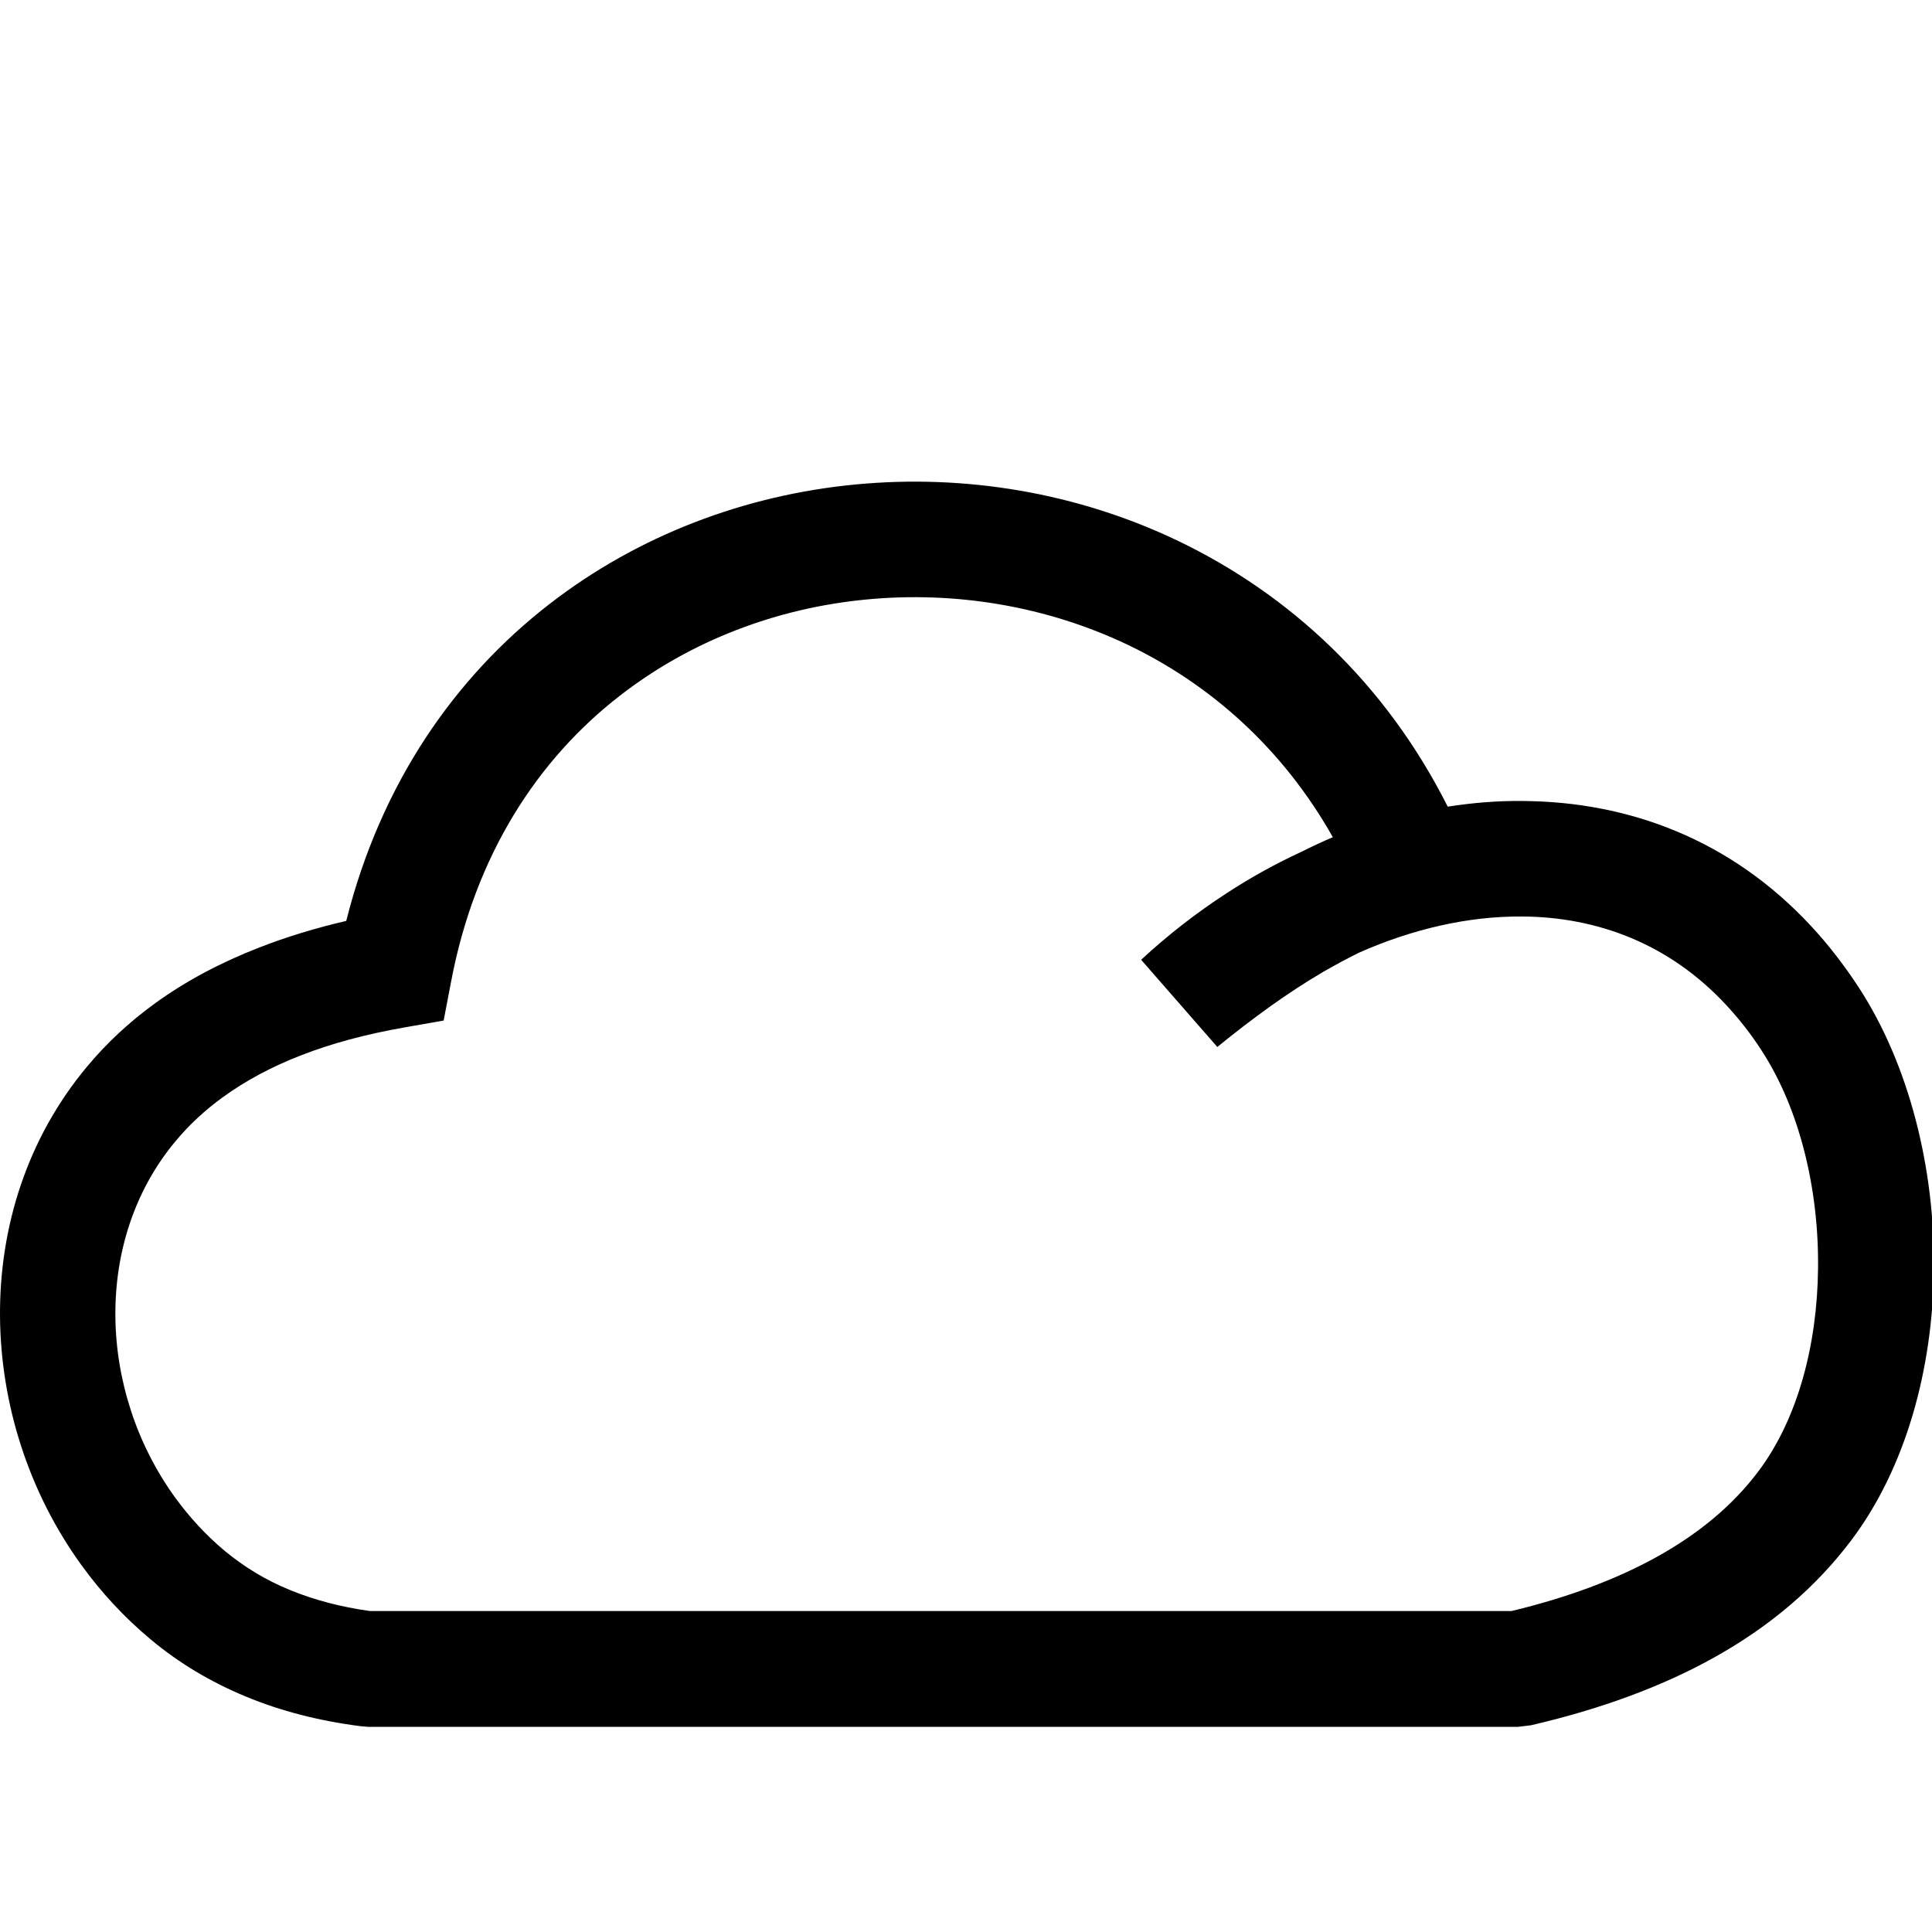 <?xml version="1.0" encoding="UTF-8" standalone="no"?>
<svg
   version="1.1"
   id="Layer_1"
   x="0px"
   y="0px"
   viewBox="0 0 48 48"
   xml:space="preserve"
   sodipodi:docname="full-shade.svg"
   width="48"
   height="48"
   inkscape:version="1.3.2 (091e20e, 2023-11-25)"
   xmlns:inkscape="http://www.inkscape.org/namespaces/inkscape"
   xmlns:sodipodi="http://sodipodi.sourceforge.net/DTD/sodipodi-0.dtd"
   xmlns="http://www.w3.org/2000/svg"
   xmlns:svg="http://www.w3.org/2000/svg"><defs
     id="defs1" /><sodipodi:namedview
     id="namedview1"
     pagecolor="#505050"
     bordercolor="#eeeeee"
     borderopacity="1"
     inkscape:showpageshadow="0"
     inkscape:pageopacity="0"
     inkscape:pagecheckerboard="0"
     inkscape:deskcolor="#d1d1d1"
     inkscape:zoom="7.3020706"
     inkscape:cx="36.838866"
     inkscape:cy="44.644871"
     inkscape:window-width="1728"
     inkscape:window-height="1051"
     inkscape:window-x="0"
     inkscape:window-y="38"
     inkscape:window-maximized="1"
     inkscape:current-layer="Layer_1" /><g
     id="g1"
     transform="matrix(0.391,0,0,0.391,2.6003665e-4,11.967)"><path
       d="m 86.35,29.93 c -0.75,0.37 -1.51,0.78 -2.26,1.21 -2.25,1.32 -4.47,2.93 -6.74,4.78 l -4.84,-5.54 c 1.67,-1.55 3.48,-2.96 5.4,-4.21 1.53,-1 3.13,-1.89 4.78,-2.65 0.66,-0.33 1.32,-0.64 2,-0.93 C 81.5,16.94 76.91,12.89 71.71,10.39 66.51,7.9 60.69,6.94 55.02,7.49 49.39,8.03 43.92,10.08 39.4,13.59 34.17,17.64 30.2,23.7 28.67,31.73 l -0.48,2.51 -2.5,0.44 c -2.45,0.43 -4.64,1.02 -6.56,1.77 -1.86,0.72 -3.52,1.61 -4.97,2.66 -1.16,0.84 -2.16,1.78 -3.01,2.8 -2.63,3.15 -3.85,7.1 -3.82,11.1 0.03,4.06 1.35,8.16 3.79,11.53 0.91,1.25 1.96,2.4 3.16,3.4 1.22,1.01 2.59,1.85 4.13,2.48 1.53,0.63 3.22,1.08 5.09,1.34 h 72.55 c 3.53,-0.85 6.65,-2 9.3,-3.48 2.63,-1.47 4.78,-3.26 6.39,-5.41 2.5,-3.33 3.73,-8.04 3.78,-12.87 0.06,-5.07 -1.18,-10.16 -3.59,-13.86 -0.69,-1.07 -1.45,-2.03 -2.25,-2.89 -3.61,-3.89 -8.19,-5.59 -12.95,-5.62 -3.43,-0.03 -7,0.8 -10.38,2.3 z m 5.64,-9.28 c 1.6,-0.25 3.2,-0.38 4.79,-0.36 6.72,0.05 13.2,2.45 18.3,7.95 1.07,1.15 2.08,2.45 3.03,3.9 3.2,4.92 4.84,11.49 4.77,17.92 -0.07,6.31 -1.77,12.59 -5.25,17.21 -2.27,3.01 -5.18,5.47 -8.67,7.42 -3.36,1.88 -7.28,3.31 -11.68,4.33 l -0.82,0.1 H 23.38 L 22.92,79.08 C 20.25,78.74 17.83,78.11 15.63,77.2 13.36,76.26 11.35,75.05 9.58,73.57 7.9,72.17 6.43,70.58 5.18,68.85 1.84,64.25 0.04,58.63 0,53.03 -0.04,47.37 1.72,41.74 5.52,37.18 6.75,35.7 8.2,34.34 9.86,33.14 11.79,31.74 14,30.56 16.5,29.59 18.22,28.92 20.06,28.36 22,27.91 24.2,19.17 28.89,12.44 34.92,7.77 40.56,3.4 47.35,0.85 54.34,0.18 c 6.96,-0.67 14.12,0.51 20.55,3.6 7.01,3.37 13.13,8.98 17.1,16.87 z"
       id="path1" /></g></svg>
